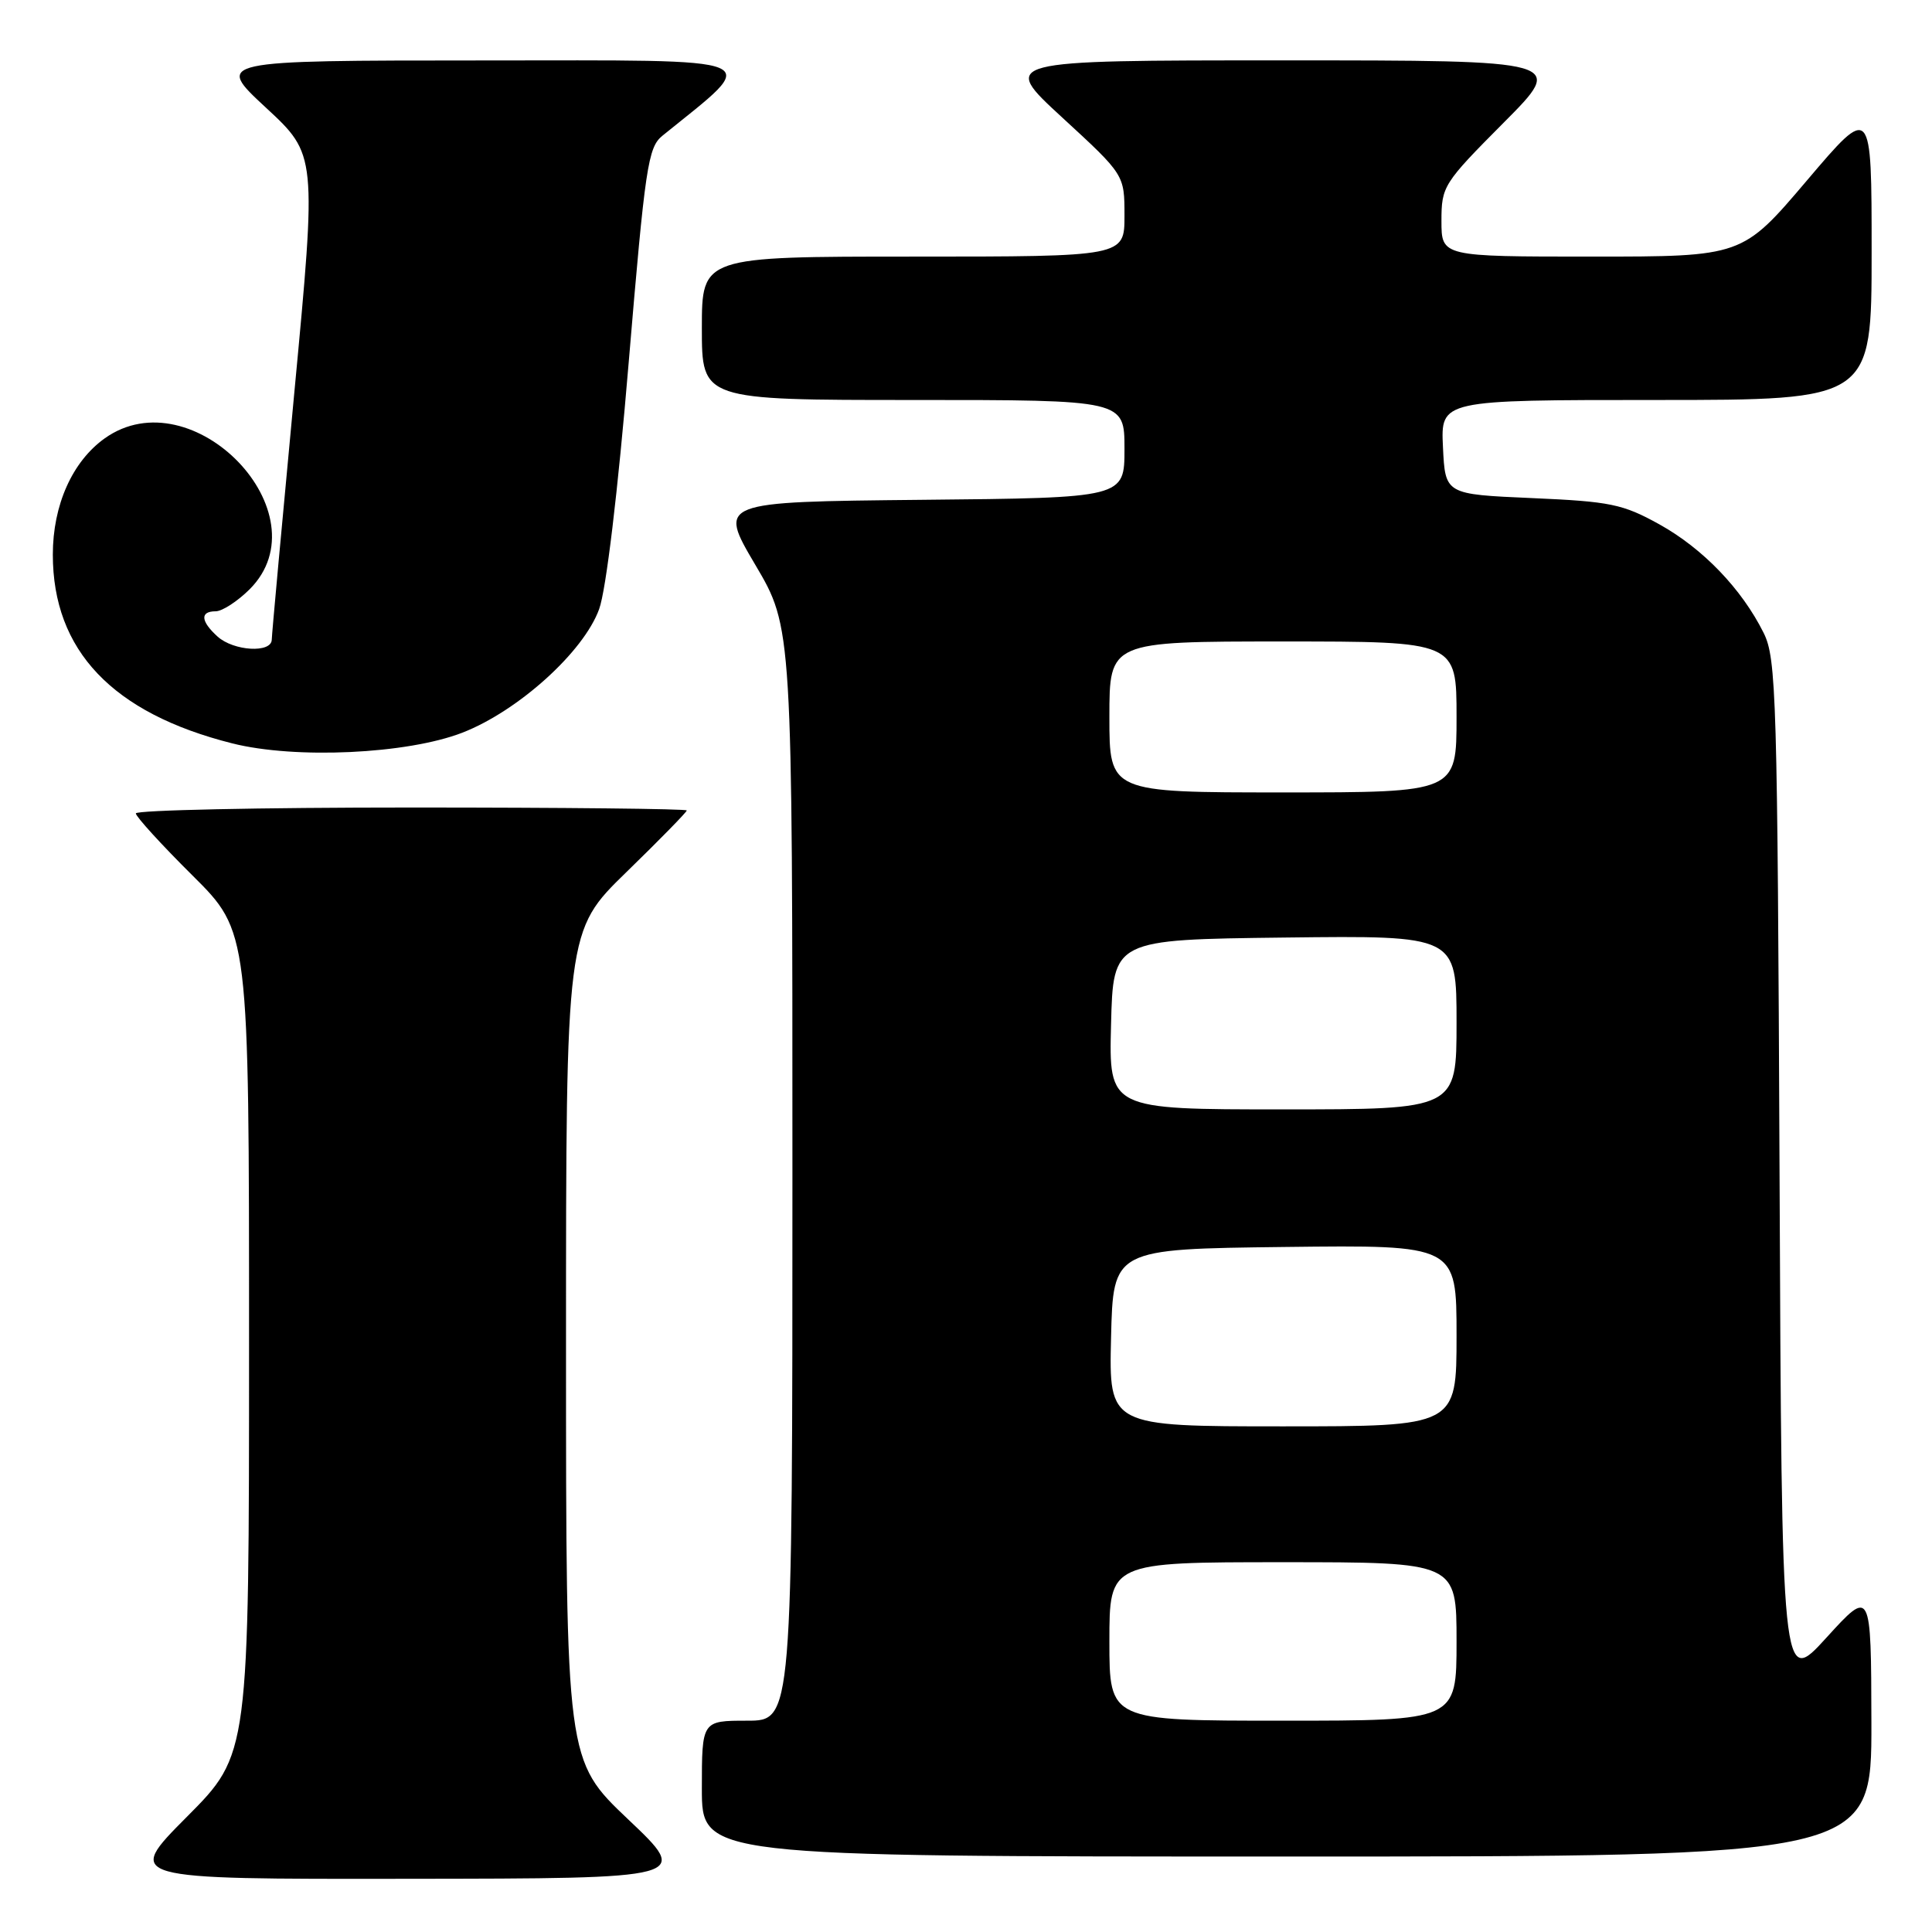 <?xml version="1.0" encoding="UTF-8" standalone="no"?>
<!DOCTYPE svg PUBLIC "-//W3C//DTD SVG 1.1//EN" "http://www.w3.org/Graphics/SVG/1.1/DTD/svg11.dtd" >
<svg xmlns="http://www.w3.org/2000/svg" xmlns:xlink="http://www.w3.org/1999/xlink" version="1.1" viewBox="0 0 256 256">
 <g >
 <path fill="currentColor"
d=" M 83.25 241.09 C 75.00 233.26 75.00 233.26 75.00 178.31 C 75.00 123.35 75.00 123.35 83.00 115.56 C 87.40 111.28 91.00 107.60 91.00 107.39 C 91.00 107.17 74.58 107.00 54.50 107.00 C 34.42 107.00 18.00 107.35 18.00 107.78 C 18.00 108.20 21.37 111.90 25.50 116.00 C 33.00 123.45 33.00 123.45 33.00 177.95 C 33.00 232.46 33.00 232.46 24.77 240.73 C 16.54 249.00 16.54 249.00 54.02 248.95 C 91.50 248.91 91.50 248.91 83.25 241.09 Z  M 247.97 228.25 C 247.93 210.50 247.93 210.50 242.01 217.00 C 236.09 223.50 236.09 223.50 235.80 155.50 C 235.52 92.18 235.38 87.25 233.69 83.86 C 230.79 78.03 225.63 72.67 219.86 69.47 C 215.02 66.79 213.37 66.45 203.00 66.00 C 191.50 65.50 191.50 65.50 191.20 59.25 C 190.90 53.00 190.90 53.00 219.45 53.00 C 248.00 53.00 248.00 53.00 248.00 33.41 C 248.00 13.82 248.00 13.82 239.43 23.91 C 230.86 34.00 230.86 34.00 210.93 34.00 C 191.00 34.00 191.00 34.00 191.00 29.27 C 191.00 24.69 191.25 24.29 199.23 16.27 C 207.46 8.00 207.46 8.00 169.99 8.00 C 132.52 8.00 132.52 8.00 140.76 15.58 C 149.00 23.16 149.00 23.16 149.00 28.58 C 149.00 34.00 149.00 34.00 121.00 34.00 C 93.00 34.00 93.00 34.00 93.00 43.50 C 93.00 53.00 93.00 53.00 121.00 53.00 C 149.00 53.00 149.00 53.00 149.00 59.48 C 149.00 65.97 149.00 65.97 122.08 66.23 C 95.16 66.50 95.16 66.50 100.08 74.84 C 105.00 83.17 105.00 83.17 105.00 155.59 C 105.00 228.00 105.00 228.00 99.00 228.00 C 93.00 228.00 93.00 228.00 93.00 237.00 C 93.00 246.00 93.00 246.00 170.50 246.00 C 248.00 246.00 248.00 246.00 247.97 228.25 Z  M 61.25 97.09 C 68.65 94.22 77.34 86.38 79.39 80.71 C 80.31 78.18 81.87 65.20 83.30 48.09 C 85.49 22.04 85.86 19.53 87.78 17.98 C 100.95 7.31 102.59 8.00 63.89 8.01 C 28.50 8.02 28.50 8.02 35.23 14.26 C 41.97 20.50 41.97 20.50 39.00 52.00 C 37.37 69.33 36.02 84.06 36.01 84.75 C 35.99 86.57 30.97 86.28 28.83 84.35 C 26.58 82.31 26.48 81.00 28.58 81.00 C 29.44 81.00 31.47 79.68 33.08 78.08 C 43.07 68.08 25.52 49.80 13.88 58.08 C 9.58 61.15 7.00 66.92 7.00 73.49 C 7.00 86.19 14.90 94.50 30.77 98.50 C 39.14 100.61 53.93 99.92 61.25 97.09 Z  M 147.00 217.50 C 147.00 207.00 147.00 207.00 170.00 207.00 C 193.00 207.00 193.00 207.00 193.00 217.50 C 193.00 228.00 193.00 228.00 170.00 228.00 C 147.00 228.00 147.00 228.00 147.00 217.50 Z  M 147.22 177.25 C 147.50 165.50 147.50 165.50 170.25 165.23 C 193.00 164.96 193.00 164.96 193.00 176.98 C 193.00 189.00 193.00 189.00 169.97 189.00 C 146.94 189.00 146.94 189.00 147.22 177.25 Z  M 147.22 135.75 C 147.50 124.50 147.50 124.50 170.25 124.23 C 193.00 123.96 193.00 123.96 193.00 135.48 C 193.00 147.00 193.00 147.00 169.97 147.00 C 146.93 147.00 146.93 147.00 147.22 135.75 Z  M 147.00 95.00 C 147.00 85.00 147.00 85.00 170.00 85.00 C 193.00 85.00 193.00 85.00 193.00 95.00 C 193.00 105.00 193.00 105.00 170.00 105.00 C 147.00 105.00 147.00 105.00 147.00 95.00 Z "/>
</g>
</svg>